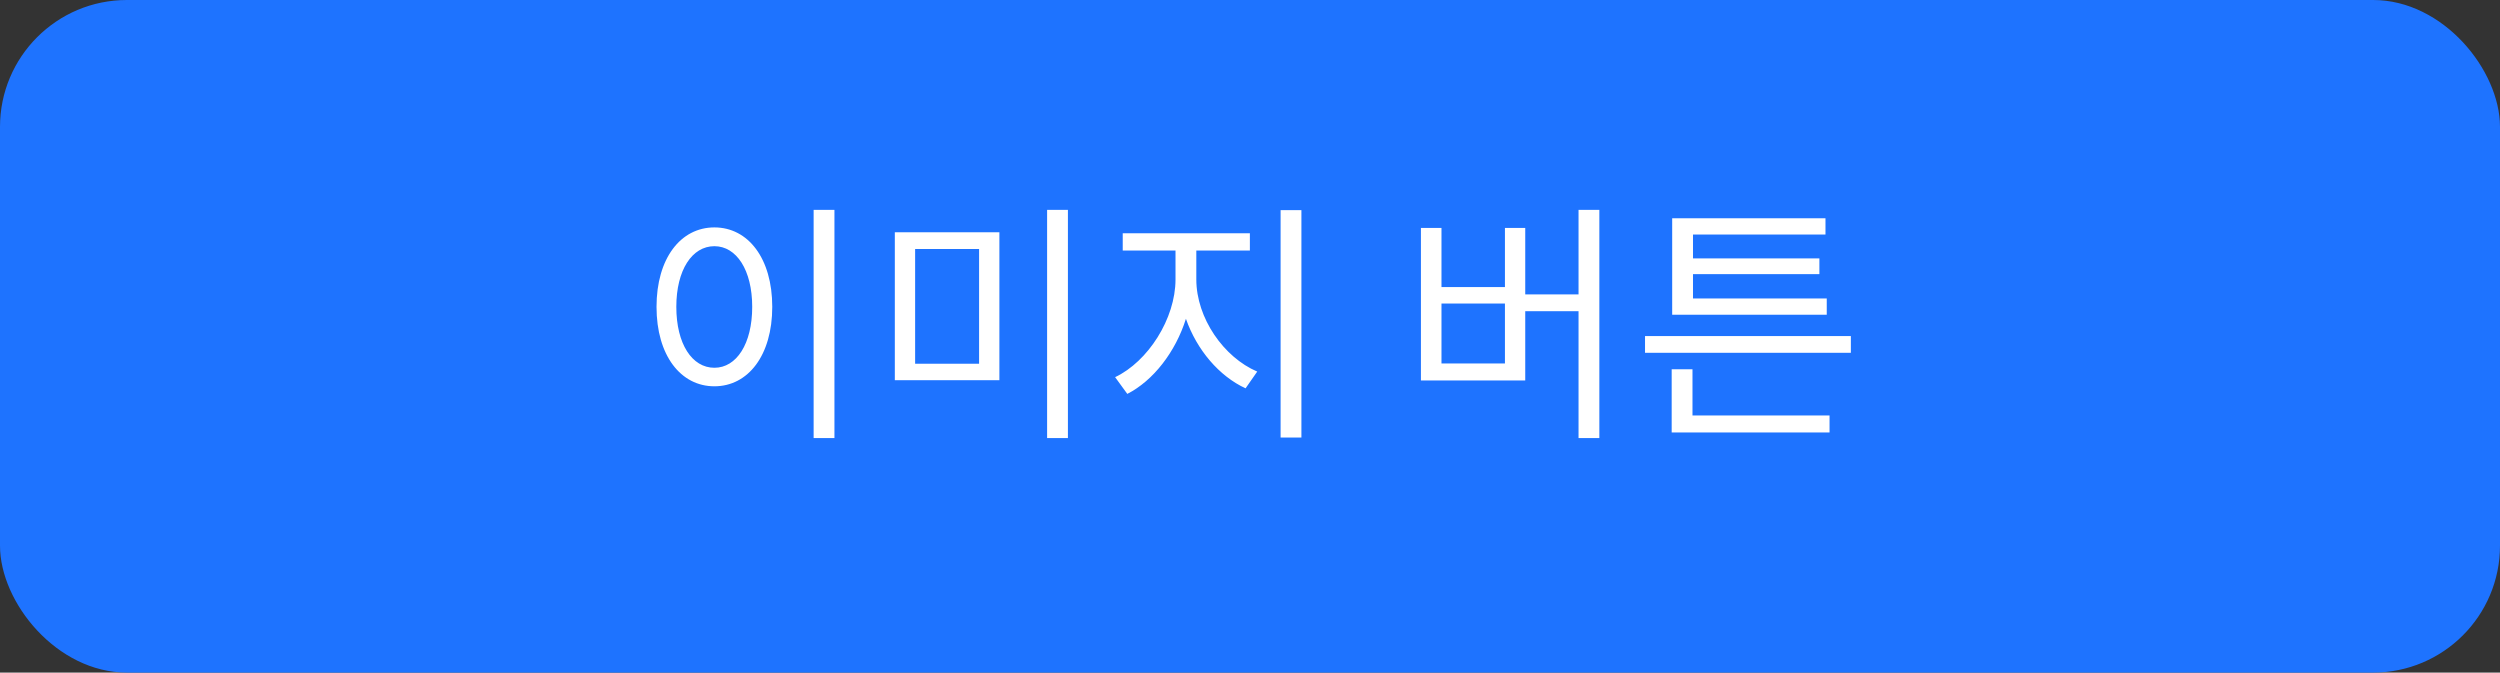 <svg width="197" height="53" viewBox="0 0 197 53" fill="none" xmlns="http://www.w3.org/2000/svg">
<rect x="0" y="0" width="197" height="53" fill="#333333" stroke="none"/>
<rect width="197" height="53" rx="10" fill="#1E73FF"/>
<path d="M64.114 16.54V34.52H65.754V16.54H64.114ZM56.294 17.92C53.634 17.92 51.734 20.36 51.734 24.18C51.734 28 53.634 30.44 56.294 30.44C58.954 30.44 60.854 28 60.854 24.18C60.854 20.36 58.954 17.92 56.294 17.92ZM56.294 19.4C58.034 19.4 59.274 21.28 59.274 24.18C59.274 27.1 58.034 28.98 56.294 28.98C54.534 28.98 53.294 27.1 53.294 24.18C53.294 21.28 54.534 19.4 56.294 19.4ZM70.512 18.3V29.96H78.752V18.3H70.512ZM77.152 19.62V28.66H72.112V19.62H77.152ZM82.512 16.54V34.52H84.152V16.54H82.512ZM94.27 19.74H98.49V18.38H88.471V19.74H92.63V22.02C92.63 25.12 90.451 28.5 87.871 29.72L88.831 31.04C90.871 30 92.63 27.74 93.451 25.12C94.311 27.58 96.07 29.64 98.15 30.6L99.07 29.28C96.43 28.16 94.27 25.06 94.27 22.02V19.74ZM100.911 16.56V34.48H102.551V16.56H100.911ZM118.589 28.64H113.589V23.92H118.589V28.64ZM124.389 16.54V23.2H120.189V17.96H118.589V22.62H113.589V17.96H111.969V29.98H120.189V24.52H124.389V34.52H126.029V16.54H124.389ZM143.948 23.52H133.408V21.6H143.368V20.36H133.408V18.48H143.848V17.2H131.768V24.8H143.948V23.52ZM133.368 29.1H131.728V34.08H144.168V32.74H133.368V29.1ZM129.628 26.48V27.8H145.848V26.48H129.628Z" fill="white"/>
</svg>
